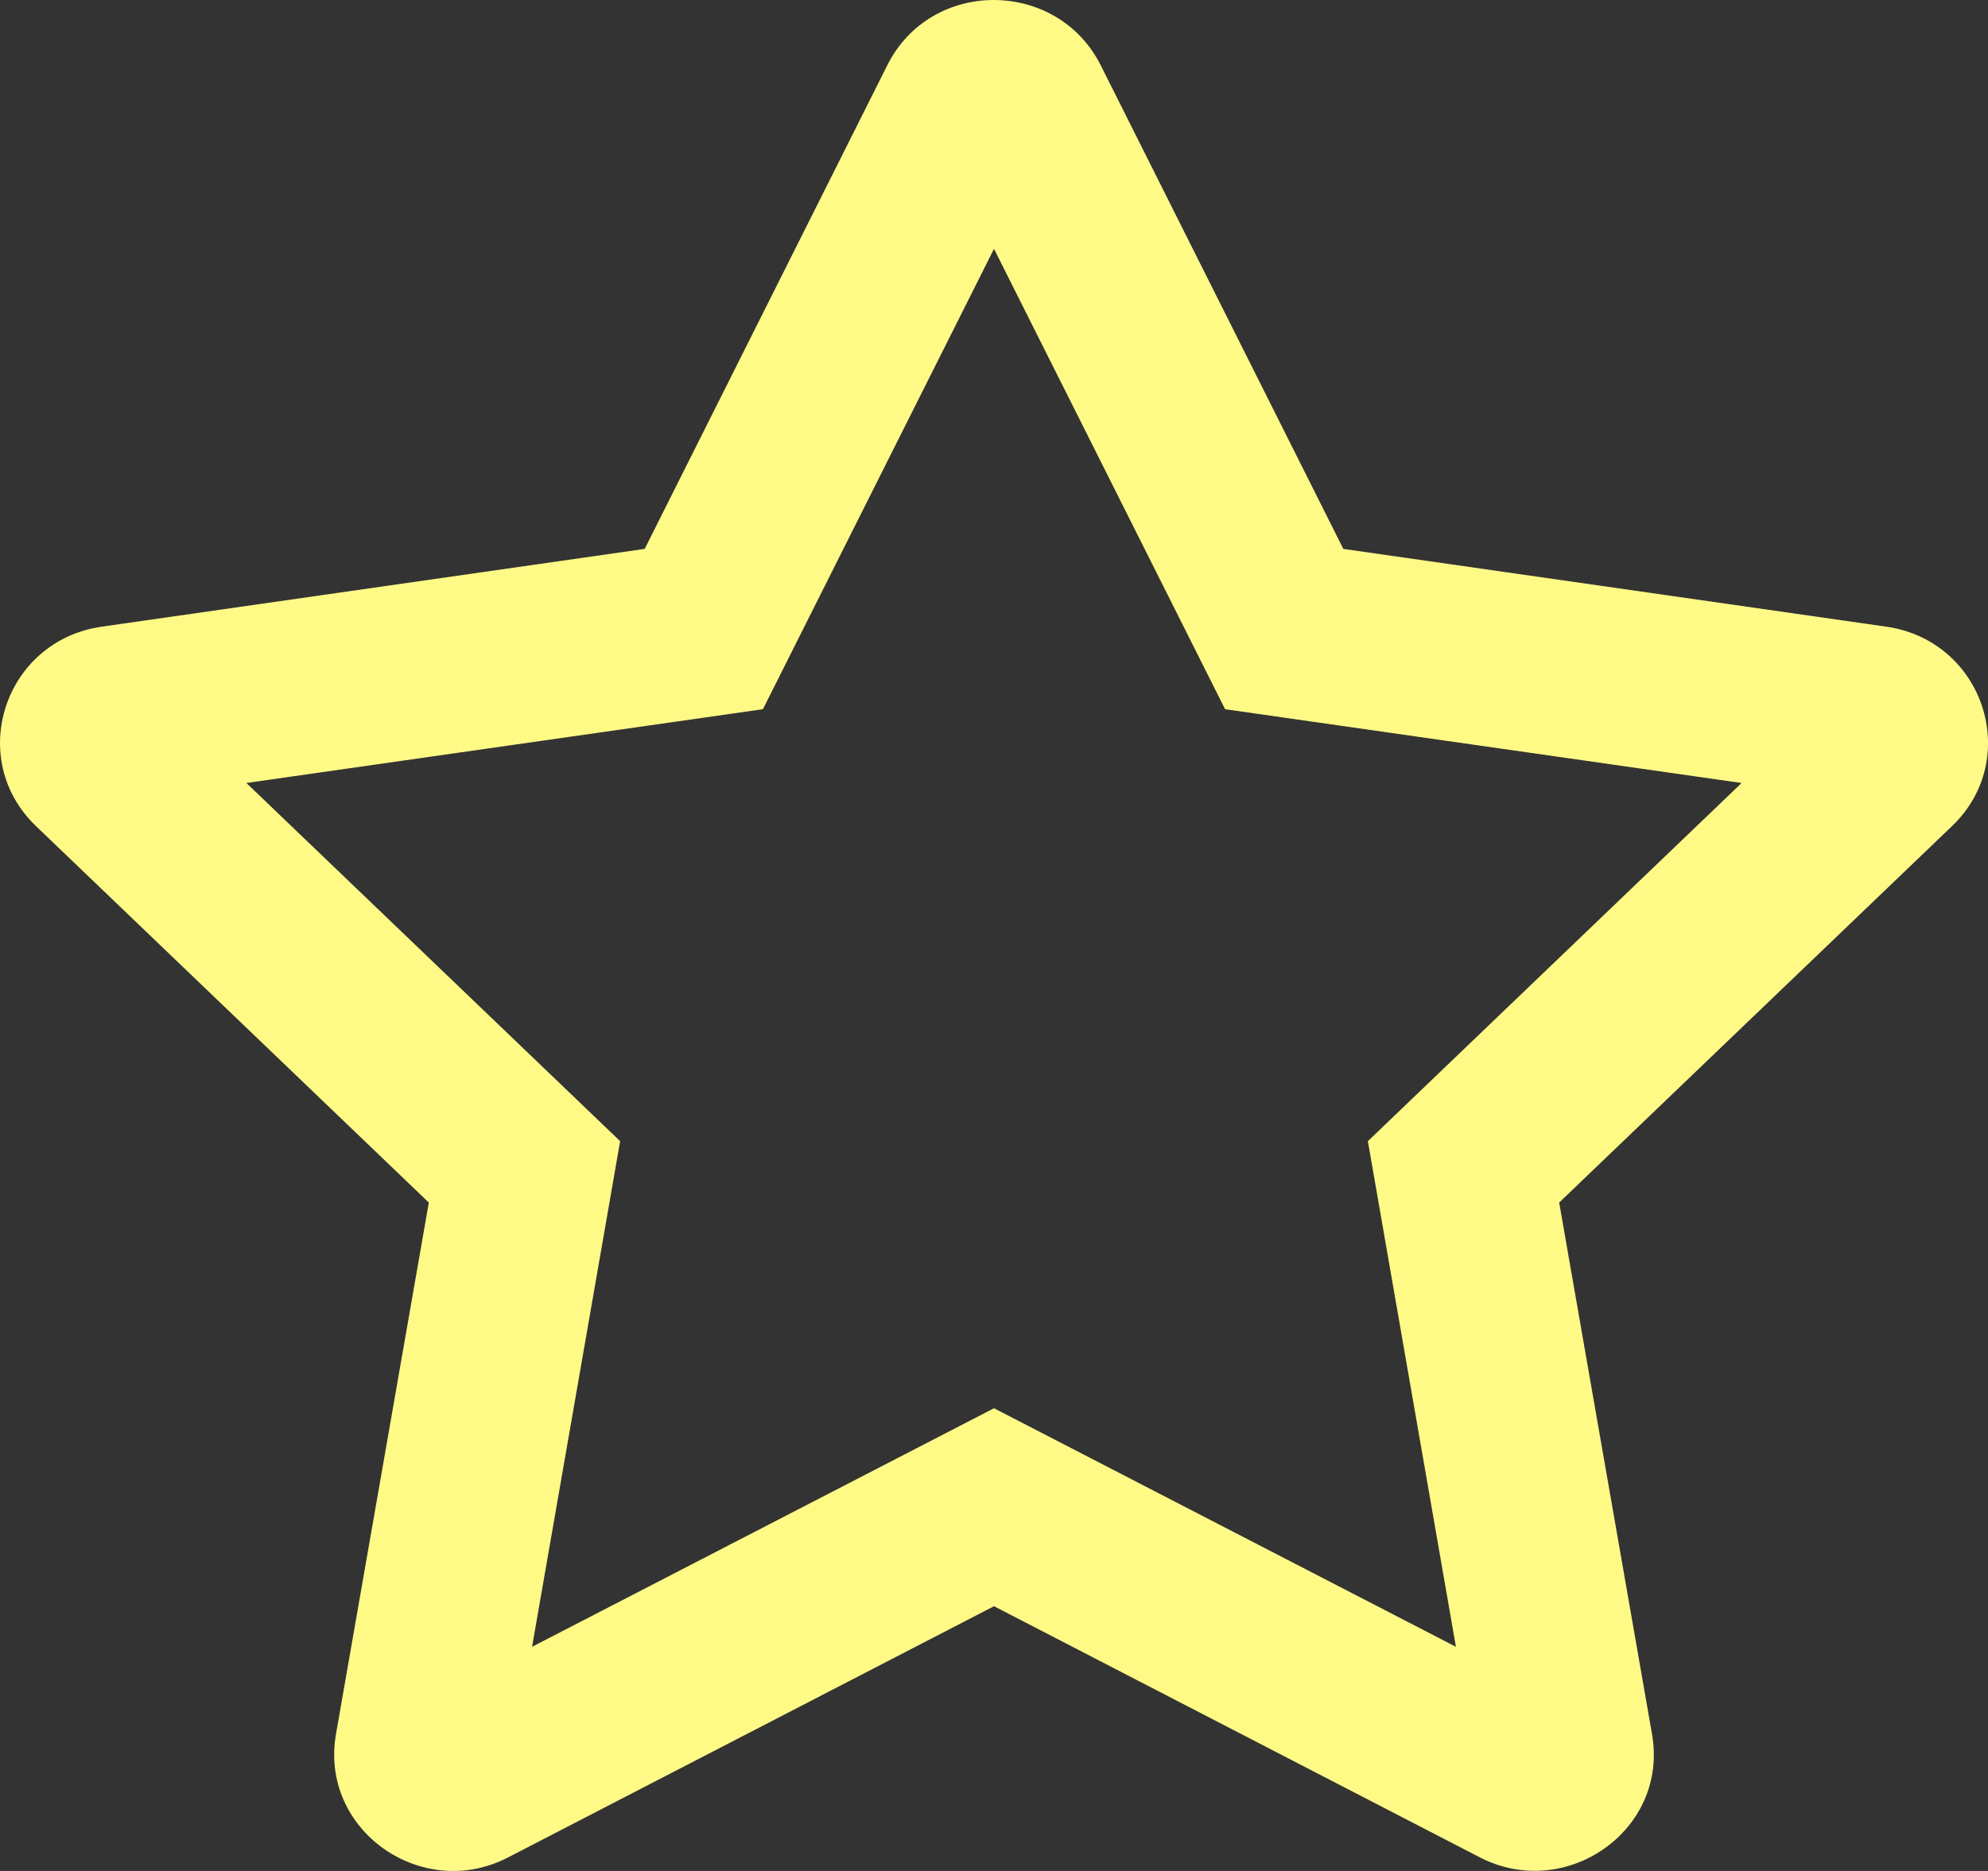 <svg width="17" height="16" viewBox="0 0 17 16" fill="none" xmlns="http://www.w3.org/2000/svg">
<rect x="0" y="0" width="17" height="16" fill="#333333" stroke="none"/>
<path d="M16.129 5.359L11.487 4.694L9.412 0.557C9.04 -0.181 7.963 -0.19 7.588 0.557L5.513 4.694L0.871 5.359C0.038 5.478 -0.295 6.487 0.308 7.065L3.667 10.284L2.873 14.83C2.73 15.652 3.61 16.267 4.347 15.883L8.5 13.736L12.653 15.883C13.39 16.264 14.271 15.652 14.127 14.83L13.333 10.284L16.692 7.065C17.296 6.487 16.962 5.478 16.129 5.359ZM11.697 9.759L12.45 14.083L8.5 12.043L4.55 14.083L5.303 9.759L2.107 6.696L6.524 6.065L8.5 2.128L10.476 6.065L14.893 6.696L11.697 9.759Z" fill="#FFFA86"/>
</svg>
